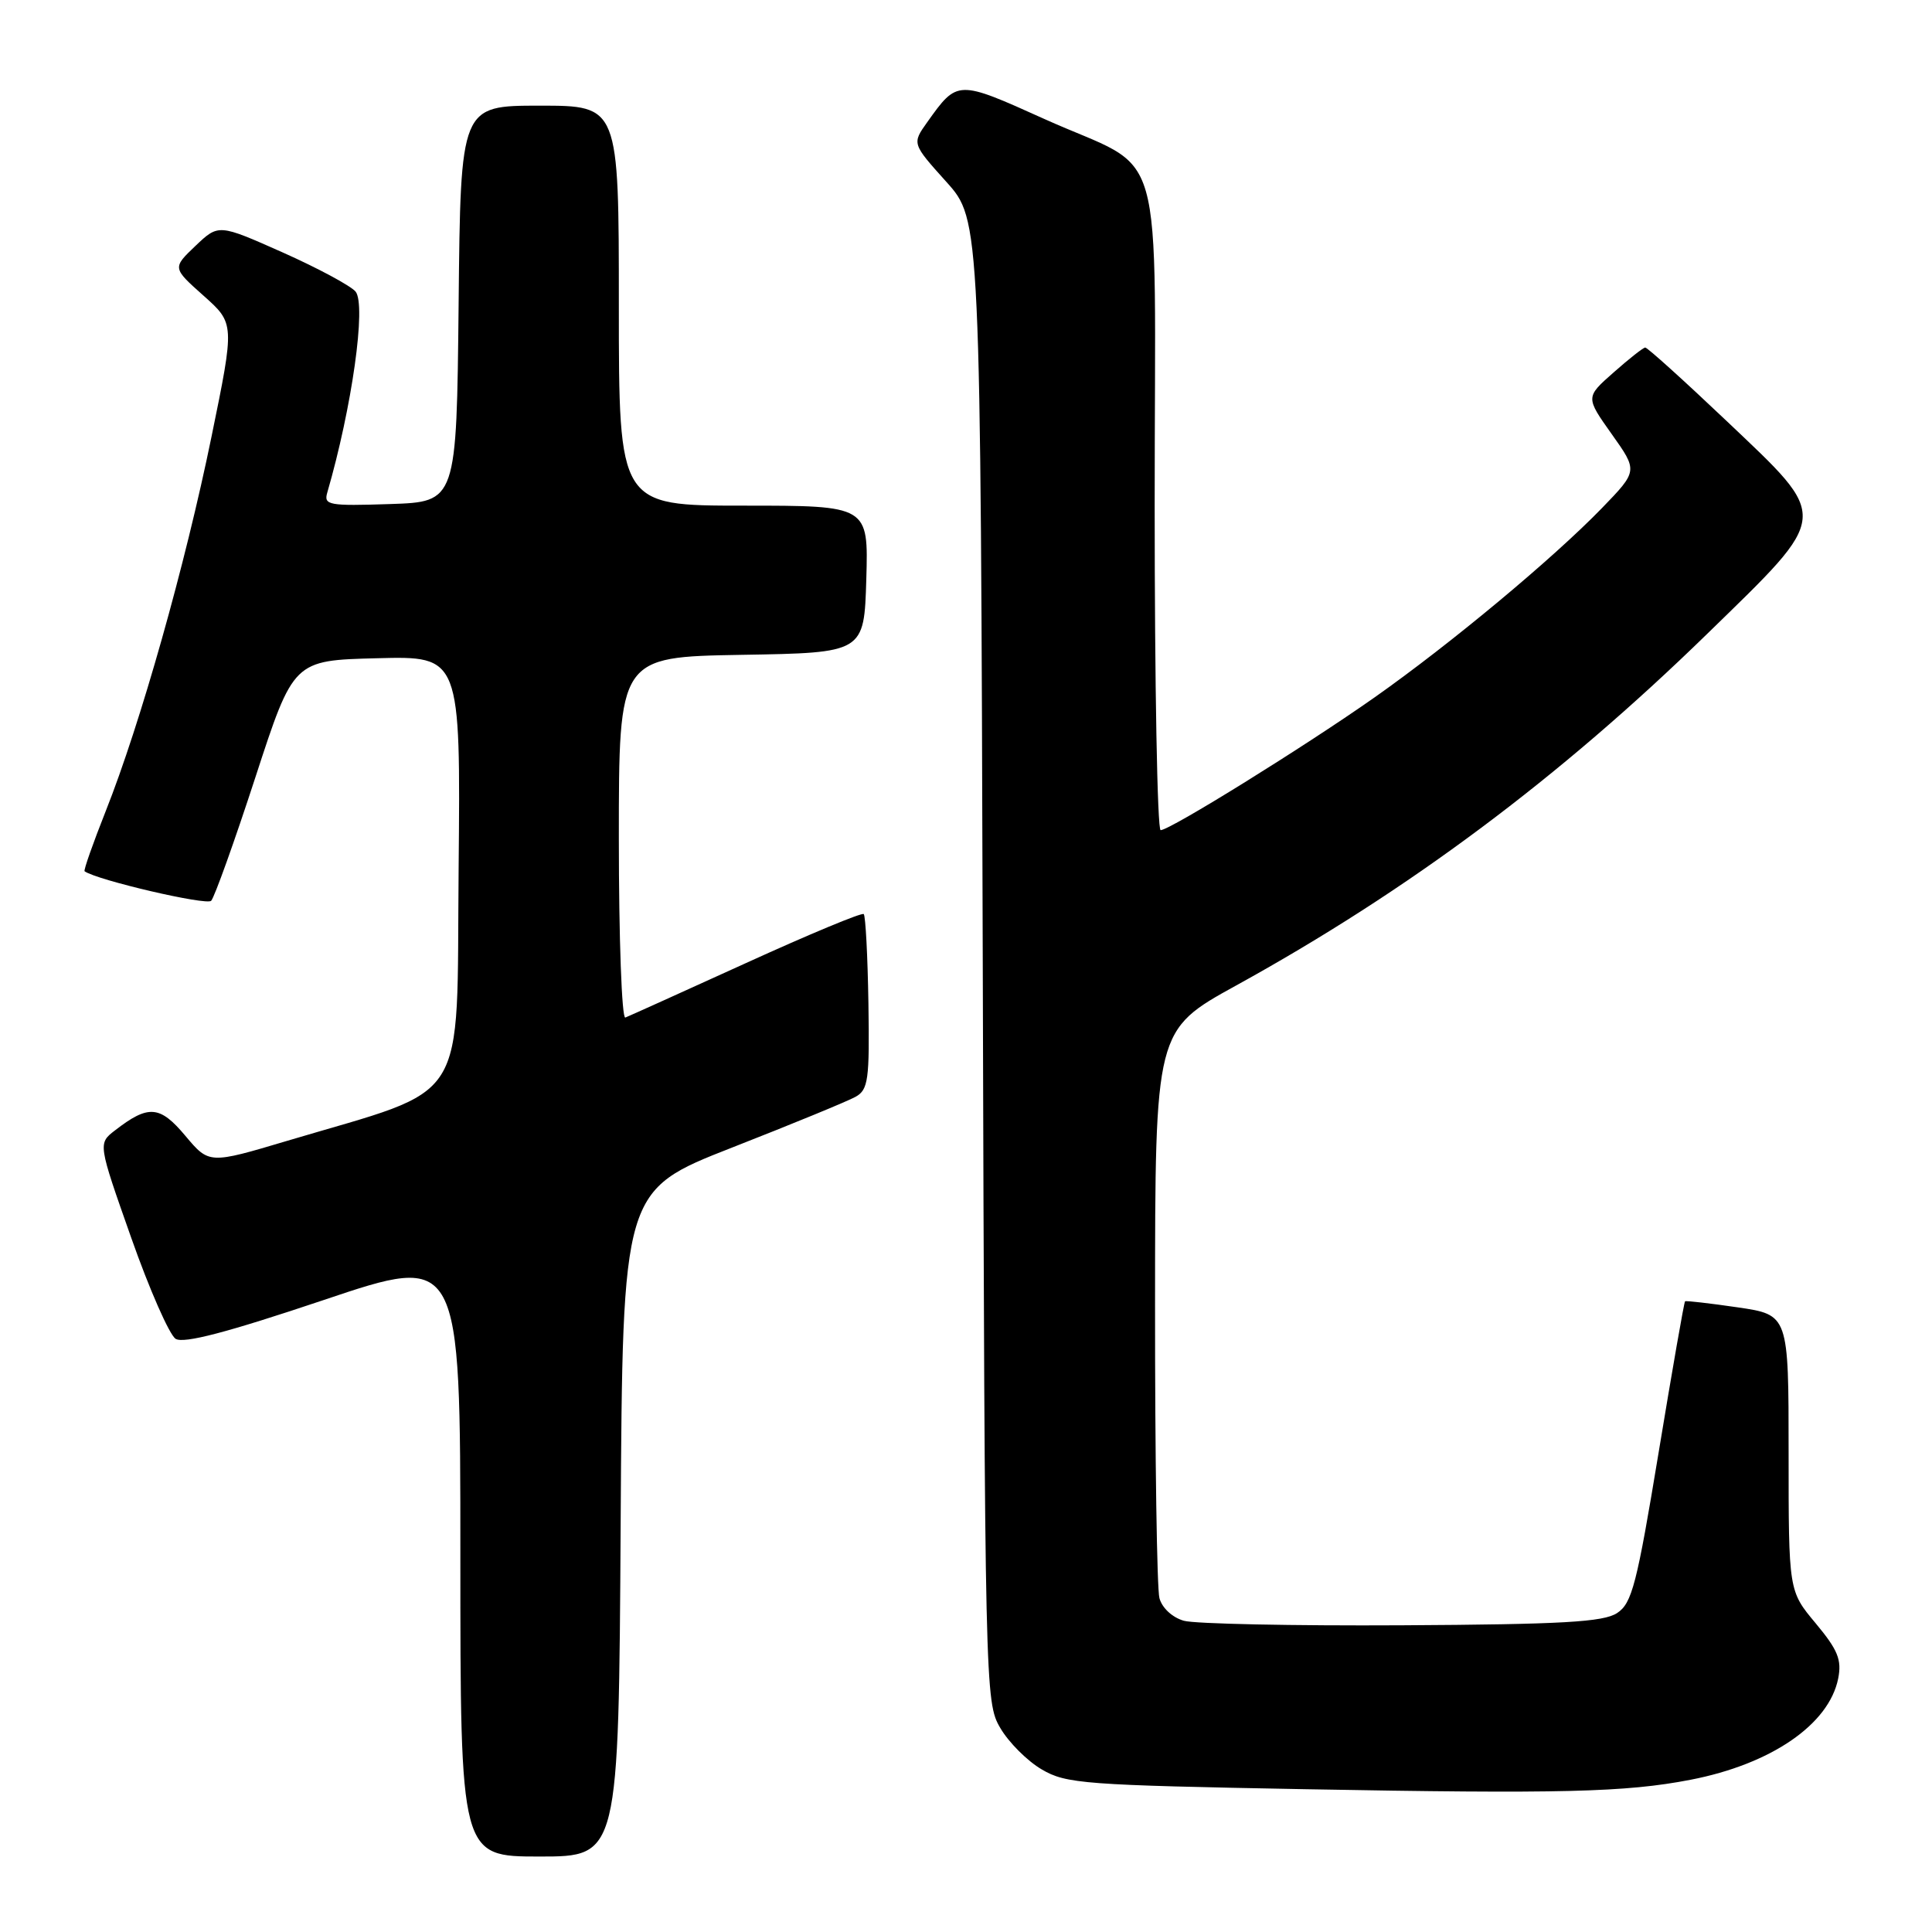 <?xml version="1.0" encoding="UTF-8" standalone="no"?>
<!DOCTYPE svg PUBLIC "-//W3C//DTD SVG 1.1//EN" "http://www.w3.org/Graphics/SVG/1.1/DTD/svg11.dtd" >
<svg xmlns="http://www.w3.org/2000/svg" xmlns:xlink="http://www.w3.org/1999/xlink" version="1.1" viewBox="0 0 256 256">
 <g >
 <path fill="currentColor"
d=" M 82.24 201.87 C 82.50 157.74 82.50 157.74 97.00 152.06 C 104.97 148.94 112.34 145.91 113.37 145.33 C 115.05 144.39 115.23 143.09 115.07 132.92 C 114.97 126.67 114.69 121.36 114.45 121.12 C 114.22 120.88 107.21 123.80 98.87 127.60 C 90.54 131.39 83.33 134.65 82.86 134.83 C 82.39 135.02 82.00 124.34 82.00 111.11 C 82.00 87.05 82.00 87.05 98.25 86.77 C 114.50 86.50 114.50 86.50 114.79 76.75 C 115.07 67.00 115.07 67.00 98.54 67.00 C 82.00 67.00 82.00 67.00 82.00 40.50 C 82.00 14.00 82.00 14.00 71.52 14.00 C 61.03 14.00 61.03 14.00 60.77 40.25 C 60.50 66.50 60.50 66.50 51.67 66.79 C 43.58 67.06 42.88 66.93 43.36 65.29 C 46.64 54.00 48.56 40.38 47.11 38.63 C 46.47 37.87 42.13 35.53 37.46 33.45 C 28.96 29.67 28.96 29.67 25.90 32.58 C 22.84 35.50 22.84 35.50 26.97 39.18 C 31.10 42.86 31.10 42.86 28.03 57.84 C 24.55 74.86 18.59 95.94 14.02 107.45 C 12.32 111.74 11.05 115.34 11.21 115.45 C 12.91 116.64 27.38 120.00 27.98 119.36 C 28.42 118.89 31.06 111.53 33.84 103.00 C 38.89 87.50 38.89 87.50 49.96 87.22 C 61.03 86.93 61.03 86.93 60.77 115.16 C 60.47 147.06 62.46 143.89 38.11 151.15 C 27.71 154.25 27.71 154.25 24.56 150.50 C 21.18 146.47 19.67 146.35 15.24 149.78 C 12.98 151.52 12.98 151.52 17.38 163.99 C 19.79 170.84 22.45 176.88 23.27 177.40 C 24.33 178.07 30.09 176.56 42.89 172.26 C 61.00 166.16 61.00 166.16 61.00 206.08 C 61.00 246.00 61.00 246.00 71.49 246.00 C 81.98 246.00 81.98 246.00 82.24 201.87 Z  M 224.00 235.83 C 234.68 233.76 242.35 228.51 243.57 222.41 C 244.06 219.93 243.53 218.63 240.59 215.10 C 237.00 210.81 237.00 210.81 237.00 192.52 C 237.00 174.22 237.00 174.22 230.25 173.23 C 226.54 172.69 223.40 172.33 223.28 172.43 C 223.15 172.53 221.58 181.54 219.78 192.44 C 216.89 209.94 216.25 212.45 214.27 213.74 C 212.46 214.93 207.00 215.24 185.76 215.36 C 171.32 215.44 158.32 215.17 156.87 214.76 C 155.35 214.33 153.98 213.07 153.63 211.76 C 153.30 210.52 153.04 193.07 153.05 173.00 C 153.06 136.50 153.06 136.50 163.78 130.59 C 186.62 118.01 206.63 103.07 226.20 84.00 C 242.68 67.94 242.59 68.90 228.76 55.76 C 223.12 50.41 218.28 46.04 218.00 46.05 C 217.72 46.07 215.83 47.56 213.80 49.36 C 210.09 52.63 210.09 52.63 213.56 57.52 C 217.03 62.40 217.03 62.40 212.27 67.32 C 205.77 74.02 192.24 85.29 182.15 92.40 C 172.94 98.88 155.03 110.00 153.79 110.00 C 153.35 110.00 153.00 90.65 153.00 66.99 C 153.00 16.90 154.79 23.17 138.37 15.76 C 126.86 10.57 126.87 10.57 122.87 16.18 C 120.84 19.03 120.84 19.03 125.39 24.09 C 129.93 29.14 129.93 29.14 130.22 127.32 C 130.50 224.01 130.53 225.55 132.54 228.96 C 133.65 230.87 136.13 233.35 138.04 234.46 C 141.26 236.36 143.70 236.54 173.00 237.08 C 206.85 237.70 215.41 237.49 224.00 235.83 Z "/>
</g>
</svg>